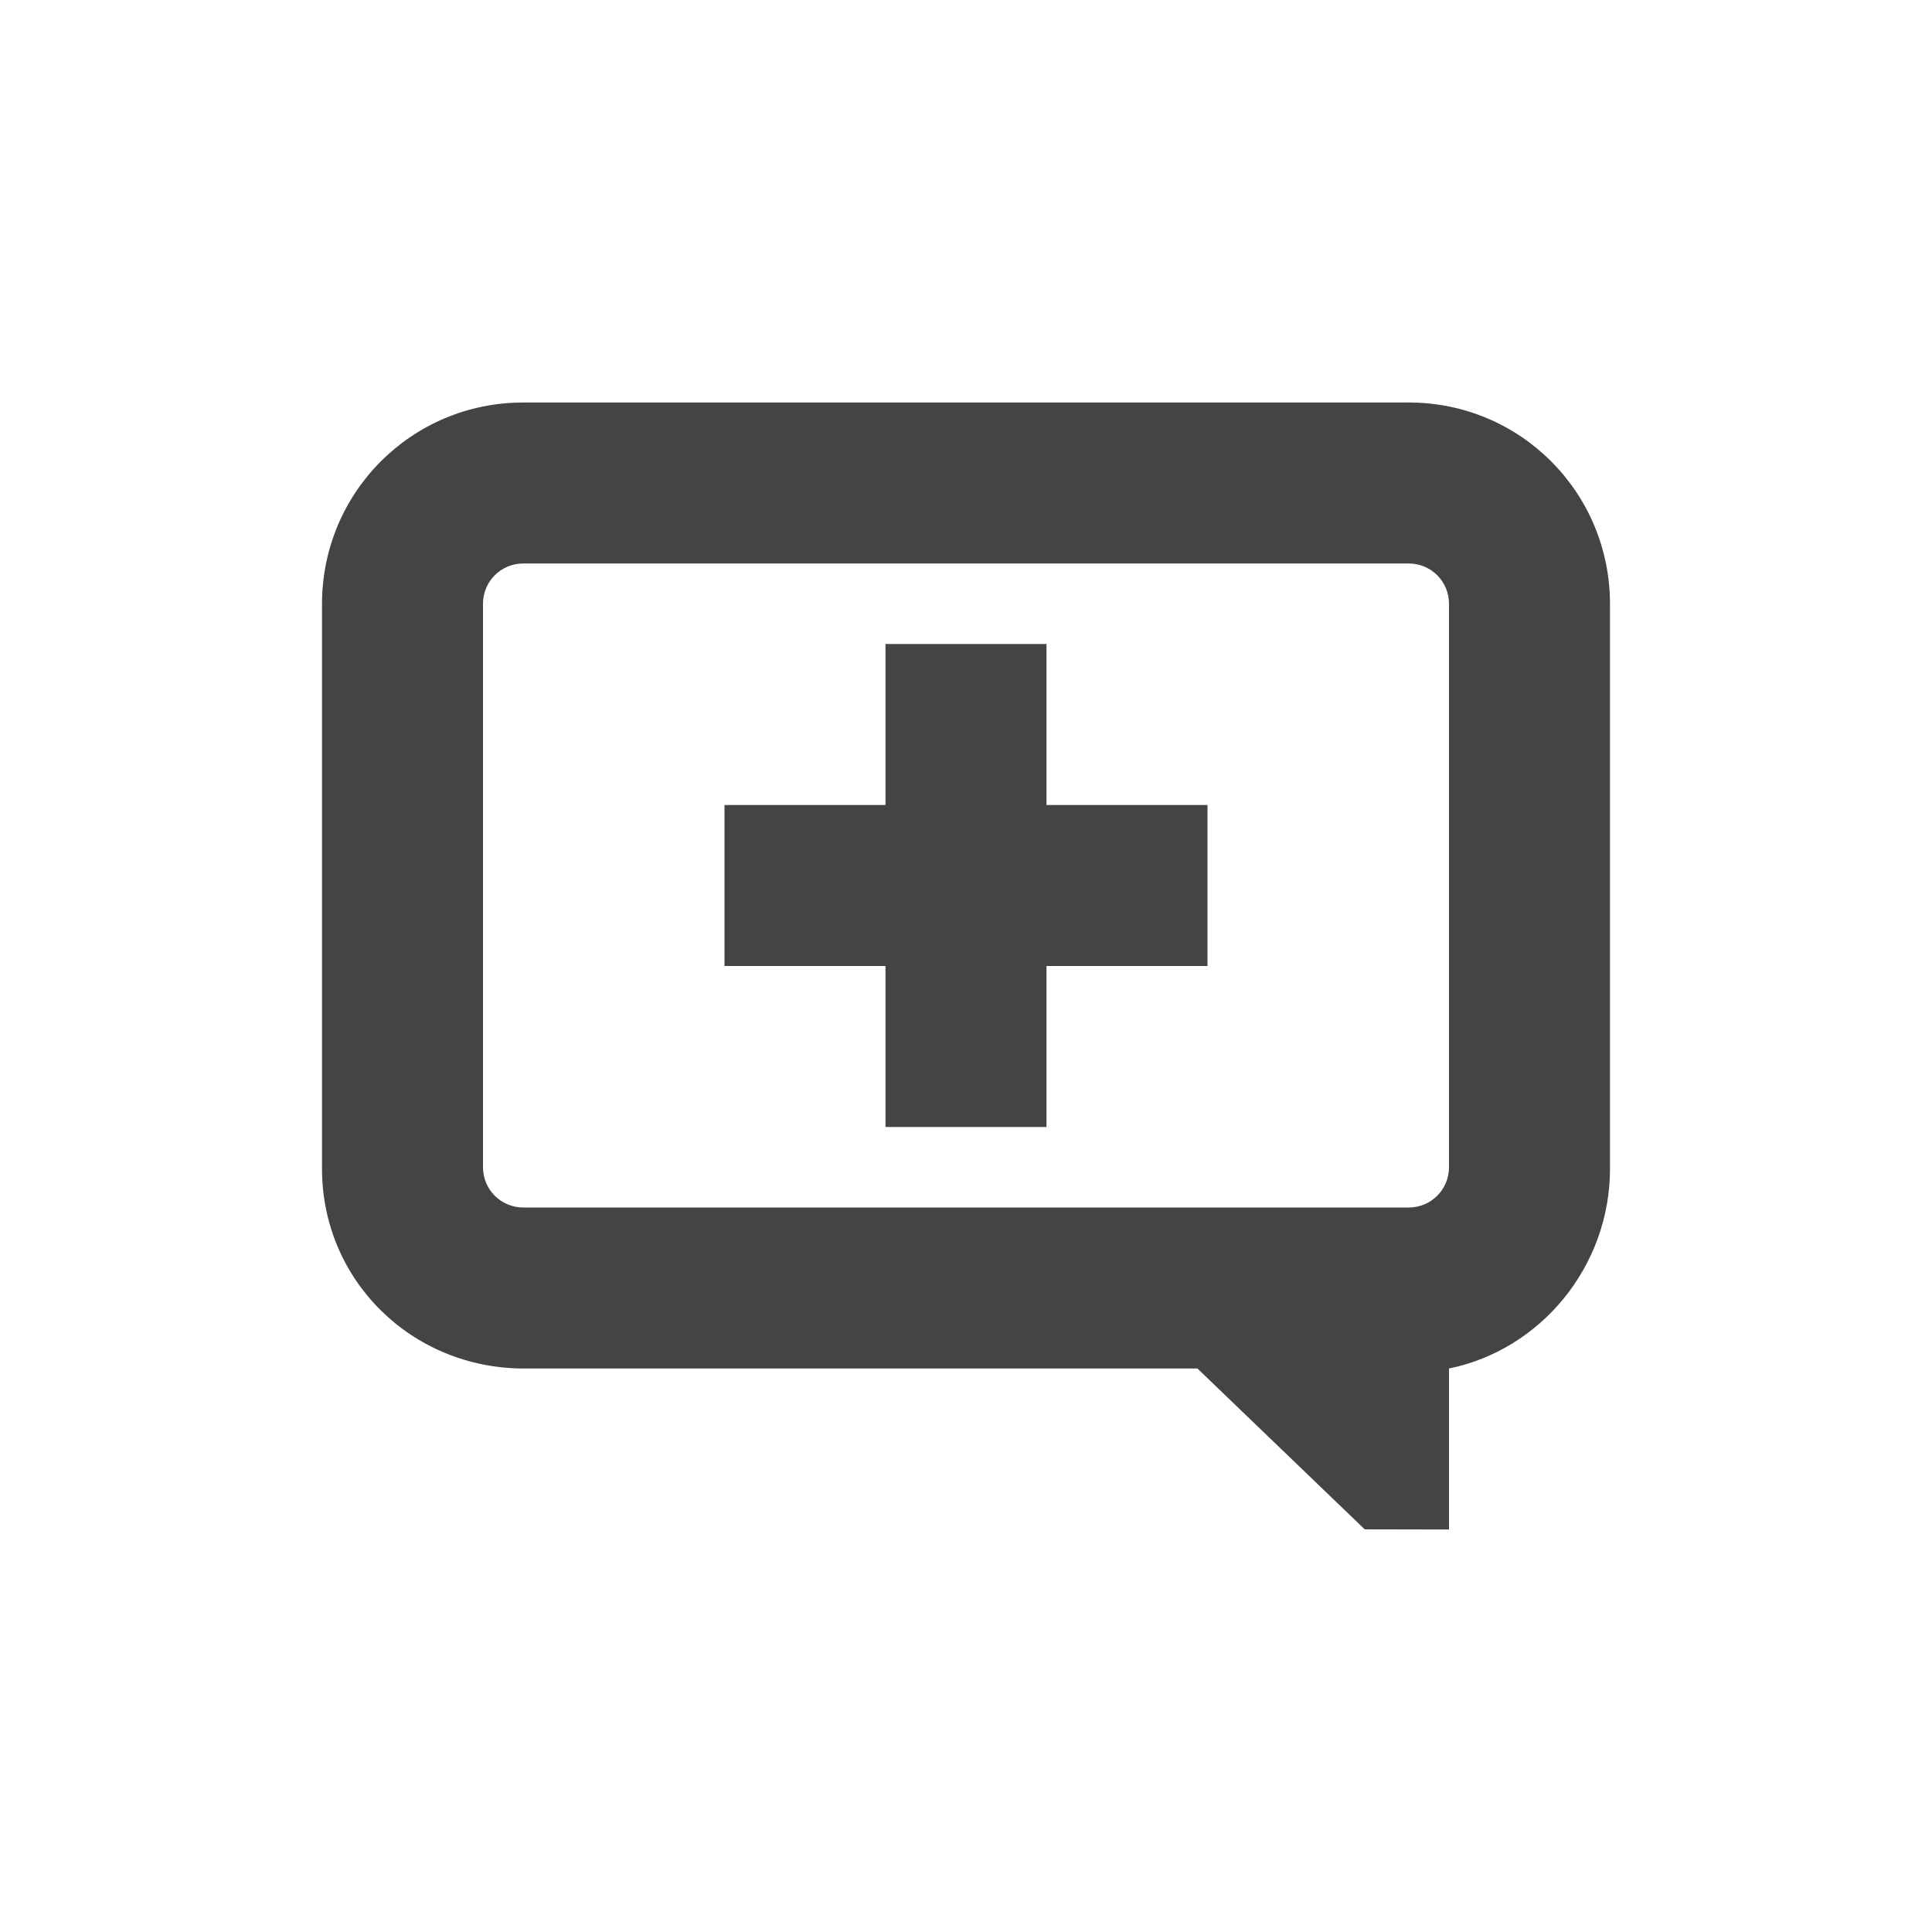 <svg xmlns="http://www.w3.org/2000/svg" width="24" height="24" version="1.1">
 <defs>
  <style id="current-color-scheme" type="text/css">
   .ColorScheme-Text { color:#444444; } .ColorScheme-Highlight { color:#4285f4; } .ColorScheme-NeutralText { color:#ff9800; } .ColorScheme-PositiveText { color:#4caf50; } .ColorScheme-NegativeText { color:#f44336; }
  </style>
 </defs>
 <path style="fill:currentColor" class="ColorScheme-Text" d="M 6.5,5 C 5.115,5 4,6.116 4,7.504 V 14.518 C 4,15.905 5.115,16.996 6.5,17 h 8.375 L 16.953,18.998 18,19 v -2 c 1.141,-0.233 2,-1.268 2,-2.482 V 7.504 C 20,6.116 18.885,5 17.5,5 Z m 0,2 h 11 C 17.777,7 18,7.223 18,7.5 v 7 C 18,14.777 17.777,15 17.5,15 H 6.5 C 6.223,15 6,14.777 6,14.5 v -7 C 6,7.223 6.223,7 6.5,7 Z M 11,8 v 2 H 9 v 2 h 2 v 2 h 2 v -2 h 2 V 10 H 13 V 8 Z"/>
</svg>
